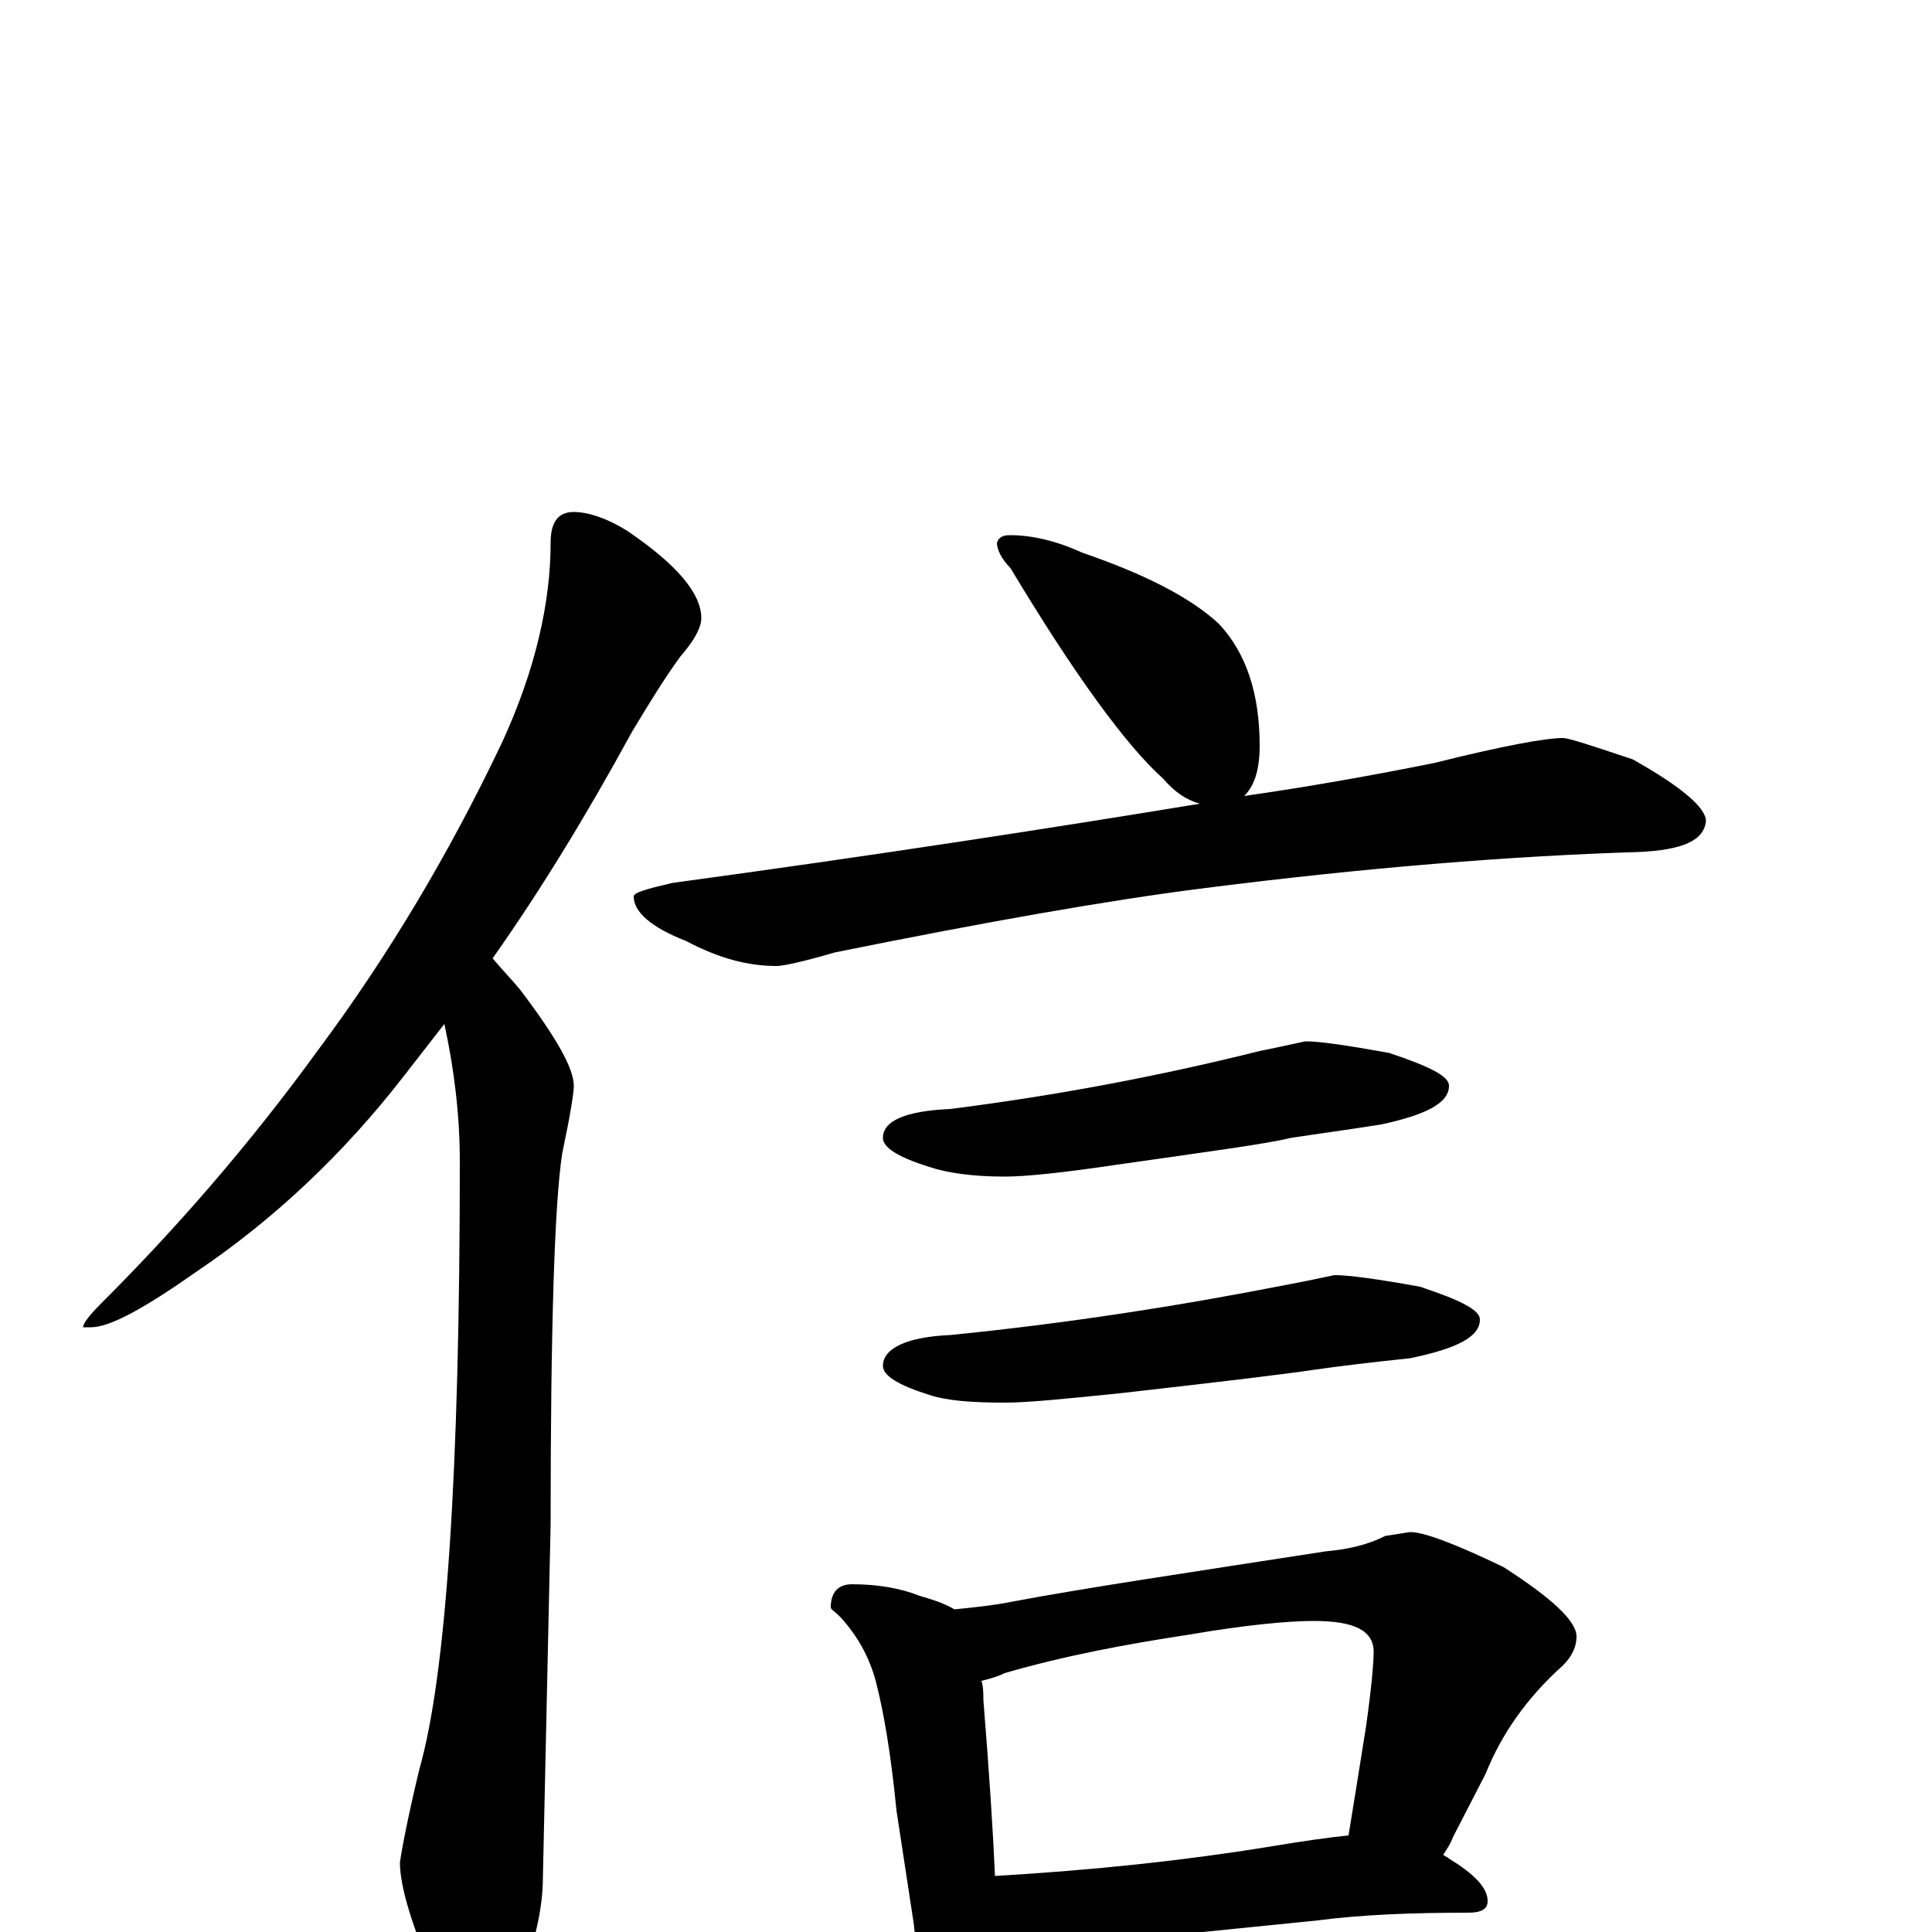 <?xml version="1.0" encoding="utf-8" ?>
<!DOCTYPE svg PUBLIC "-//W3C//DTD SVG 1.1//EN" "http://www.w3.org/Graphics/SVG/1.1/DTD/svg11.dtd">
<svg version="1.1" id="Layer_1" xmlns="http://www.w3.org/2000/svg" xmlns:xlink="http://www.w3.org/1999/xlink" x="0px" y="145px" width="1000px" height="1000px" viewBox="0 0 1000 1000" enable-background="new 0 0 1000 1000" xml:space="preserve">
<g id="Layer_1">
<path id="glyph" transform="matrix(1 0 0 -1 0 1000)" d="M297,735C304,735 314,732 325,725C350,708 363,693 363,680C363,675 359,668 352,660C344,649 336,636 327,621C303,577 279,538 255,504C259,499 264,494 269,488C288,463 297,447 297,438C297,434 295,422 291,403C287,377 285,313 285,211l-4,-183C281,13 277,-6 268,-29C263,-46 257,-54 250,-54C241,-54 233,-45 226,-26C213,3 207,24 207,36C208,43 211,59 217,84C231,133 238,238 238,399C238,423 235,447 230,470C223,461 216,452 209,443C178,403 142,369 102,342C75,323 57,313 47,313l-4,0C43,315 46,319 53,326C90,363 128,406 165,457C200,504 232,557 260,616C277,653 285,688 285,719C285,730 289,735 297,735M523,723C534,723 547,720 560,714C592,703 616,691 631,677C645,662 652,641 652,614C652,601 649,593 644,588C679,593 712,599 742,605C778,614 800,618 809,618C812,618 824,614 845,607C870,593 883,582 883,575C882,565 871,560 848,559C783,557 707,551 621,540C574,534 511,523 432,507C415,502 405,500 402,500C387,500 372,504 355,513C337,520 328,528 328,536C328,538 335,540 348,543C451,557 542,571 621,584C614,586 608,590 602,597C583,614 556,651 523,706C518,711 516,716 516,719C517,722 519,723 523,723M676,461C683,461 697,459 719,455C740,448 750,443 750,438C750,429 738,423 715,418C696,415 681,413 668,411C656,408 626,404 577,397C550,393 531,391 520,391C503,391 490,393 481,396C465,401 457,406 457,411C457,420 469,425 492,426C547,433 600,443 652,456C667,459 675,461 676,461M691,340C698,340 713,338 735,334C756,327 766,322 766,317C766,308 754,302 730,297C711,295 694,293 680,291C667,289 634,285 581,279C552,276 532,274 520,274C503,274 490,275 481,278C465,283 457,288 457,293C457,302 469,308 492,309C552,315 610,324 666,335C682,338 690,340 691,340M441,180C454,180 466,178 476,174C483,172 489,170 494,167C504,168 514,169 524,171C561,178 615,186 686,197C697,198 707,200 717,205C724,206 729,207 730,207C737,207 753,201 778,189C803,173 816,161 816,153C816,148 814,143 809,138C790,121 777,102 769,82l-17,-33C751,46 749,43 747,40C748,39 749,39 750,38C763,30 770,23 770,16C770,12 767,10 760,10C731,10 705,9 682,6l-109,-11C553,-6 538,-7 527,-7C523,-7 519,-7 516,-7C516,-18 514,-26 511,-32C508,-39 504,-43 500,-43C495,-43 490,-39 485,-31C478,-20 474,-8 473,4l-9,59C461,94 457,115 454,127C451,140 445,152 435,163C432,166 430,167 430,168C430,176 434,180 441,180M515,29C566,32 613,37 656,44C674,47 688,49 698,50C700,62 703,81 707,106C710,127 711,140 711,145C711,156 701,161 680,161C667,161 645,159 616,154C583,149 551,143 520,134C516,132 512,131 508,130C509,127 509,123 509,120C512,83 514,52 515,29z"/>
</g>
</svg>
